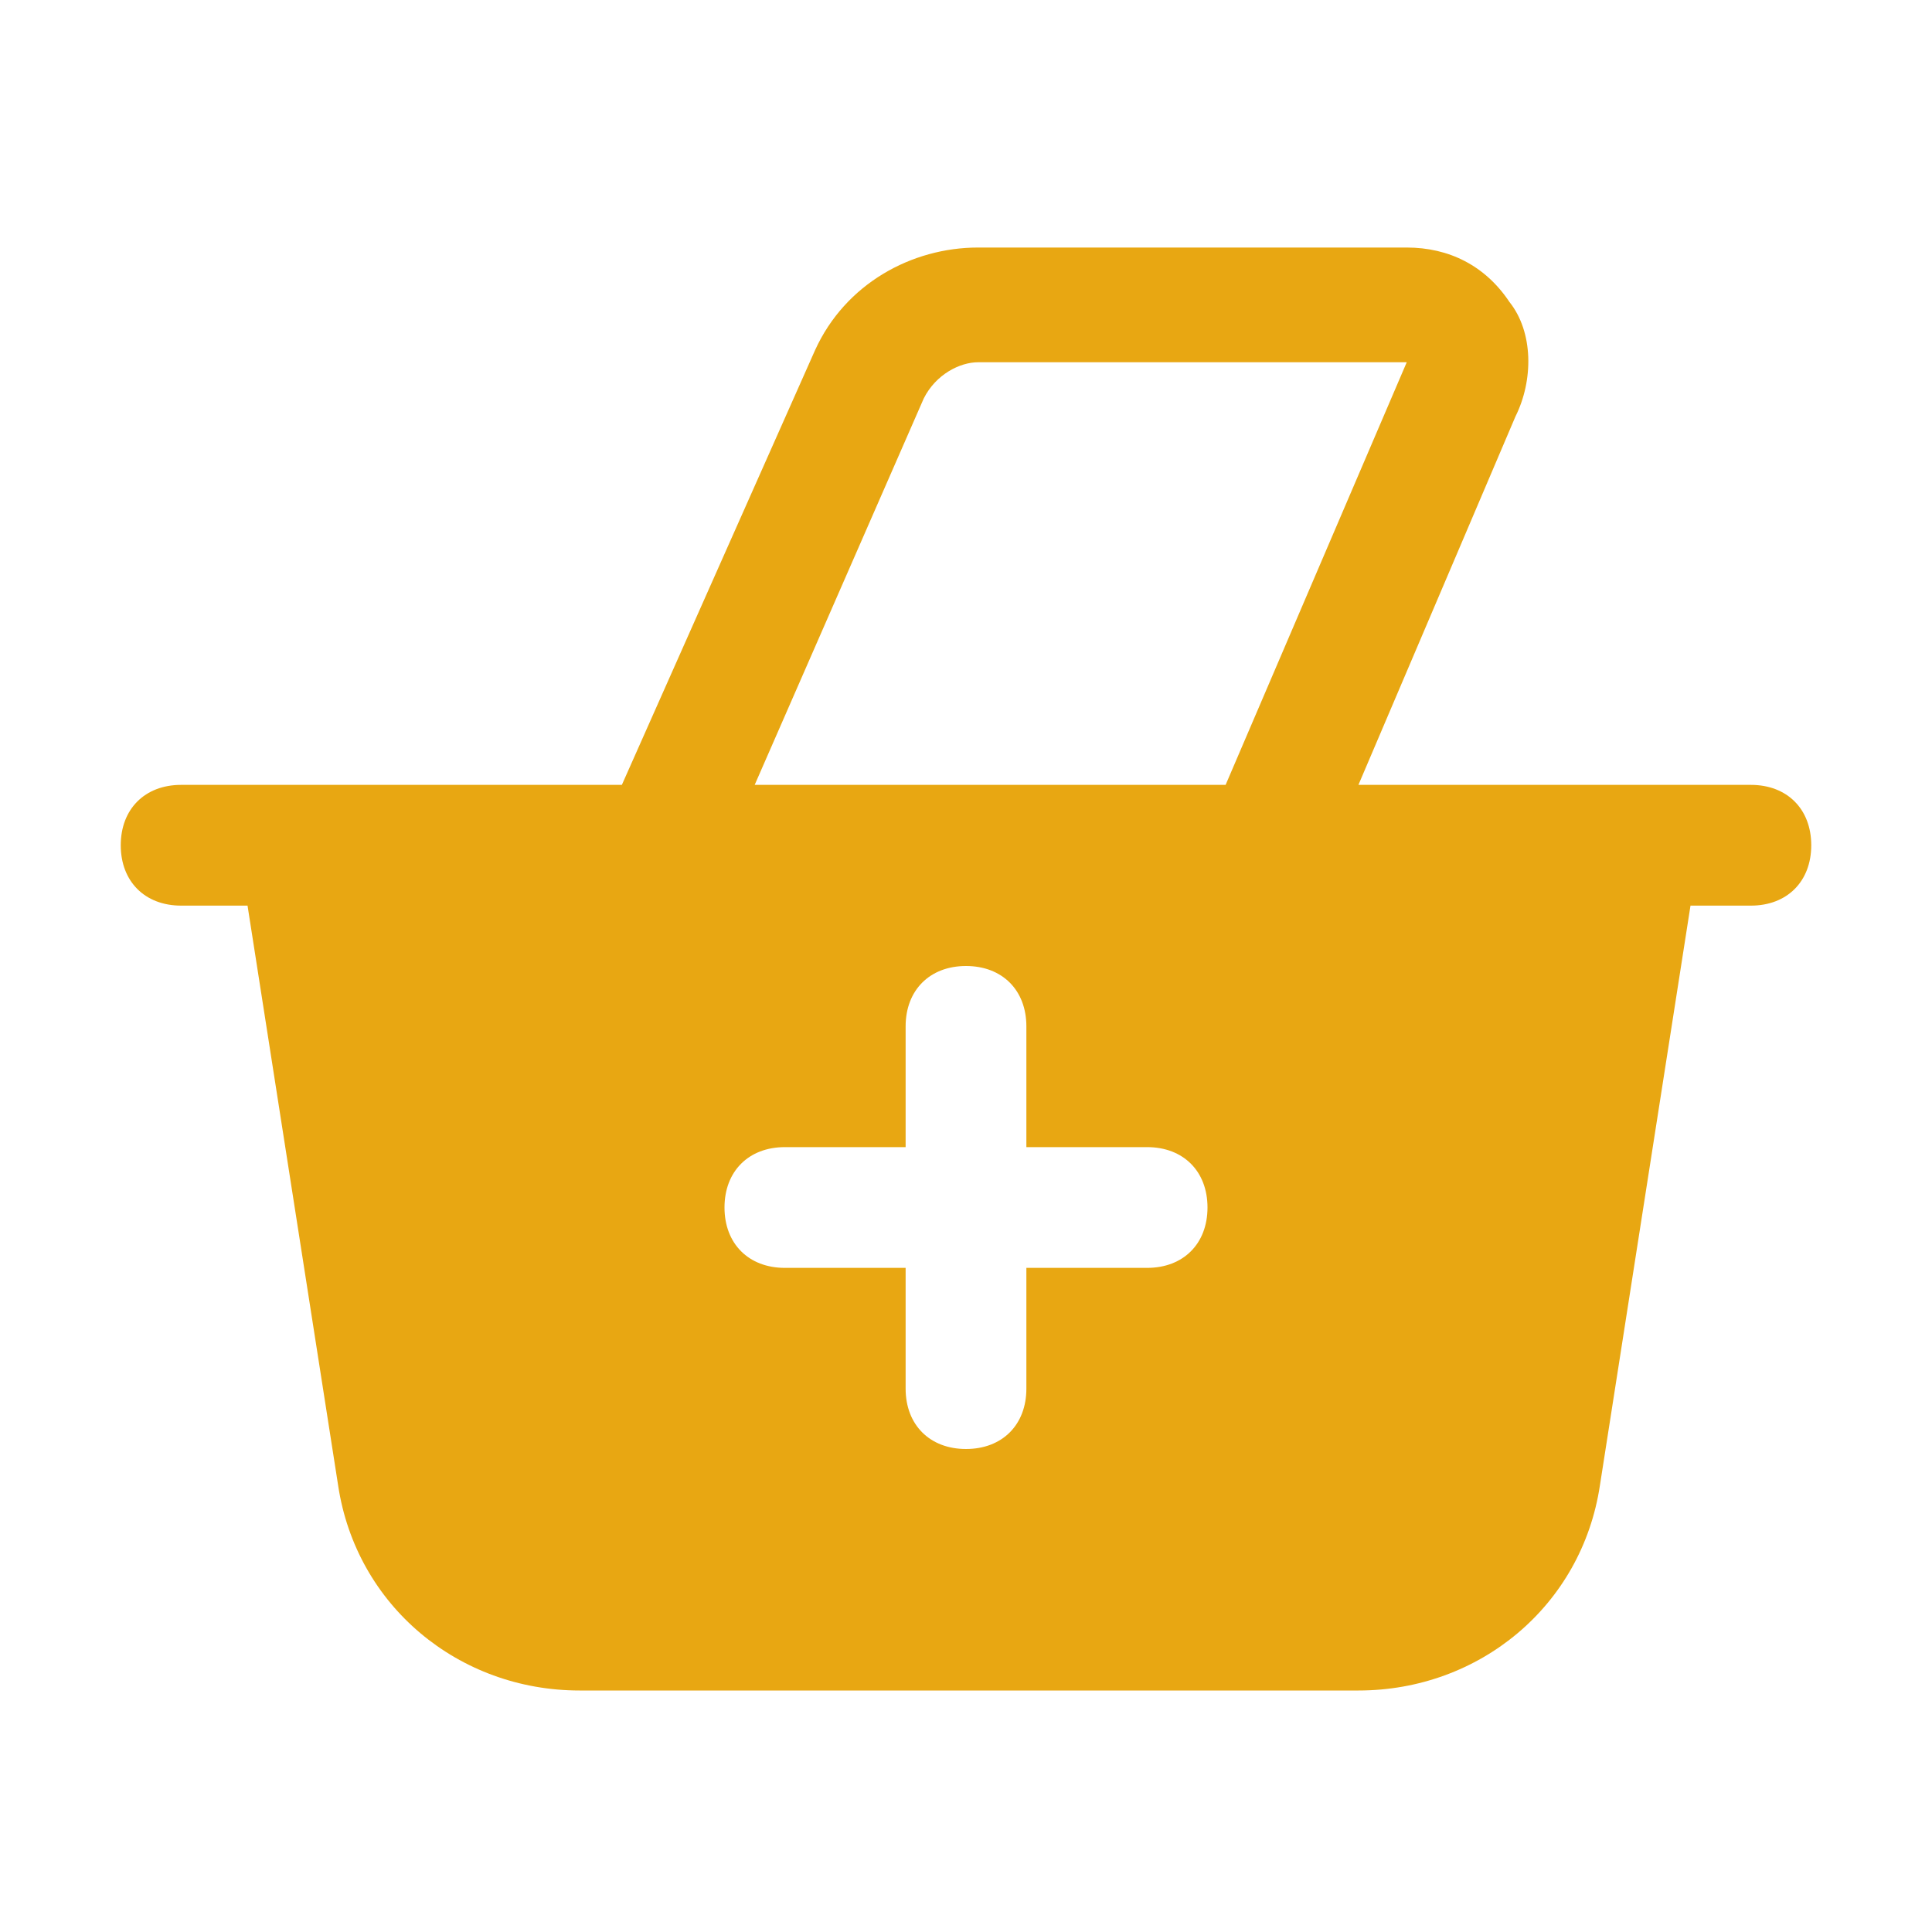 <?xml version="1.0" encoding="utf-8"?>

<!-- Uploaded to: SVG Repo, www.svgrepo.com, Generator: SVG Repo Mixer Tools -->
<svg fill="#E8A712" height="36" width="36" version="1.1" id="Icons" xmlns="http://www.w3.org/2000/svg" xmlns:xlink="http://www.w3.org/1999/xlink"
	 viewBox="0 0 32 32" xml:space="preserve">
<path d="M29,13h-2h-4.5l2.6-6.1c0.3-0.6,0.3-1.4-0.1-1.9c-0.4-0.6-1-0.9-1.7-0.9h-7.1c-1.1,0-2.2,0.6-2.7,1.7L10.3,13H5H3
	c-0.6,0-1,0.4-1,1s0.4,1,1,1h1.1l1.5,9.6c0.3,2,2,3.4,4,3.4h12.9c2,0,3.7-1.4,4-3.4l1.5-9.6H29c0.6,0,1-0.4,1-1S29.6,13,29,13z
	 M19,21h-2v2c0,0.6-0.4,1-1,1s-1-0.4-1-1v-2h-2c-0.6,0-1-0.4-1-1s0.4-1,1-1h2v-2c0-0.6,0.4-1,1-1s1,0.4,1,1v2h2c0.6,0,1,0.4,1,1
	S19.6,21,19,21z M20.3,13h-7.8l2.8-6.4C15.5,6.2,15.9,6,16.2,6l7.1,0L20.3,13z"/>
</svg>
